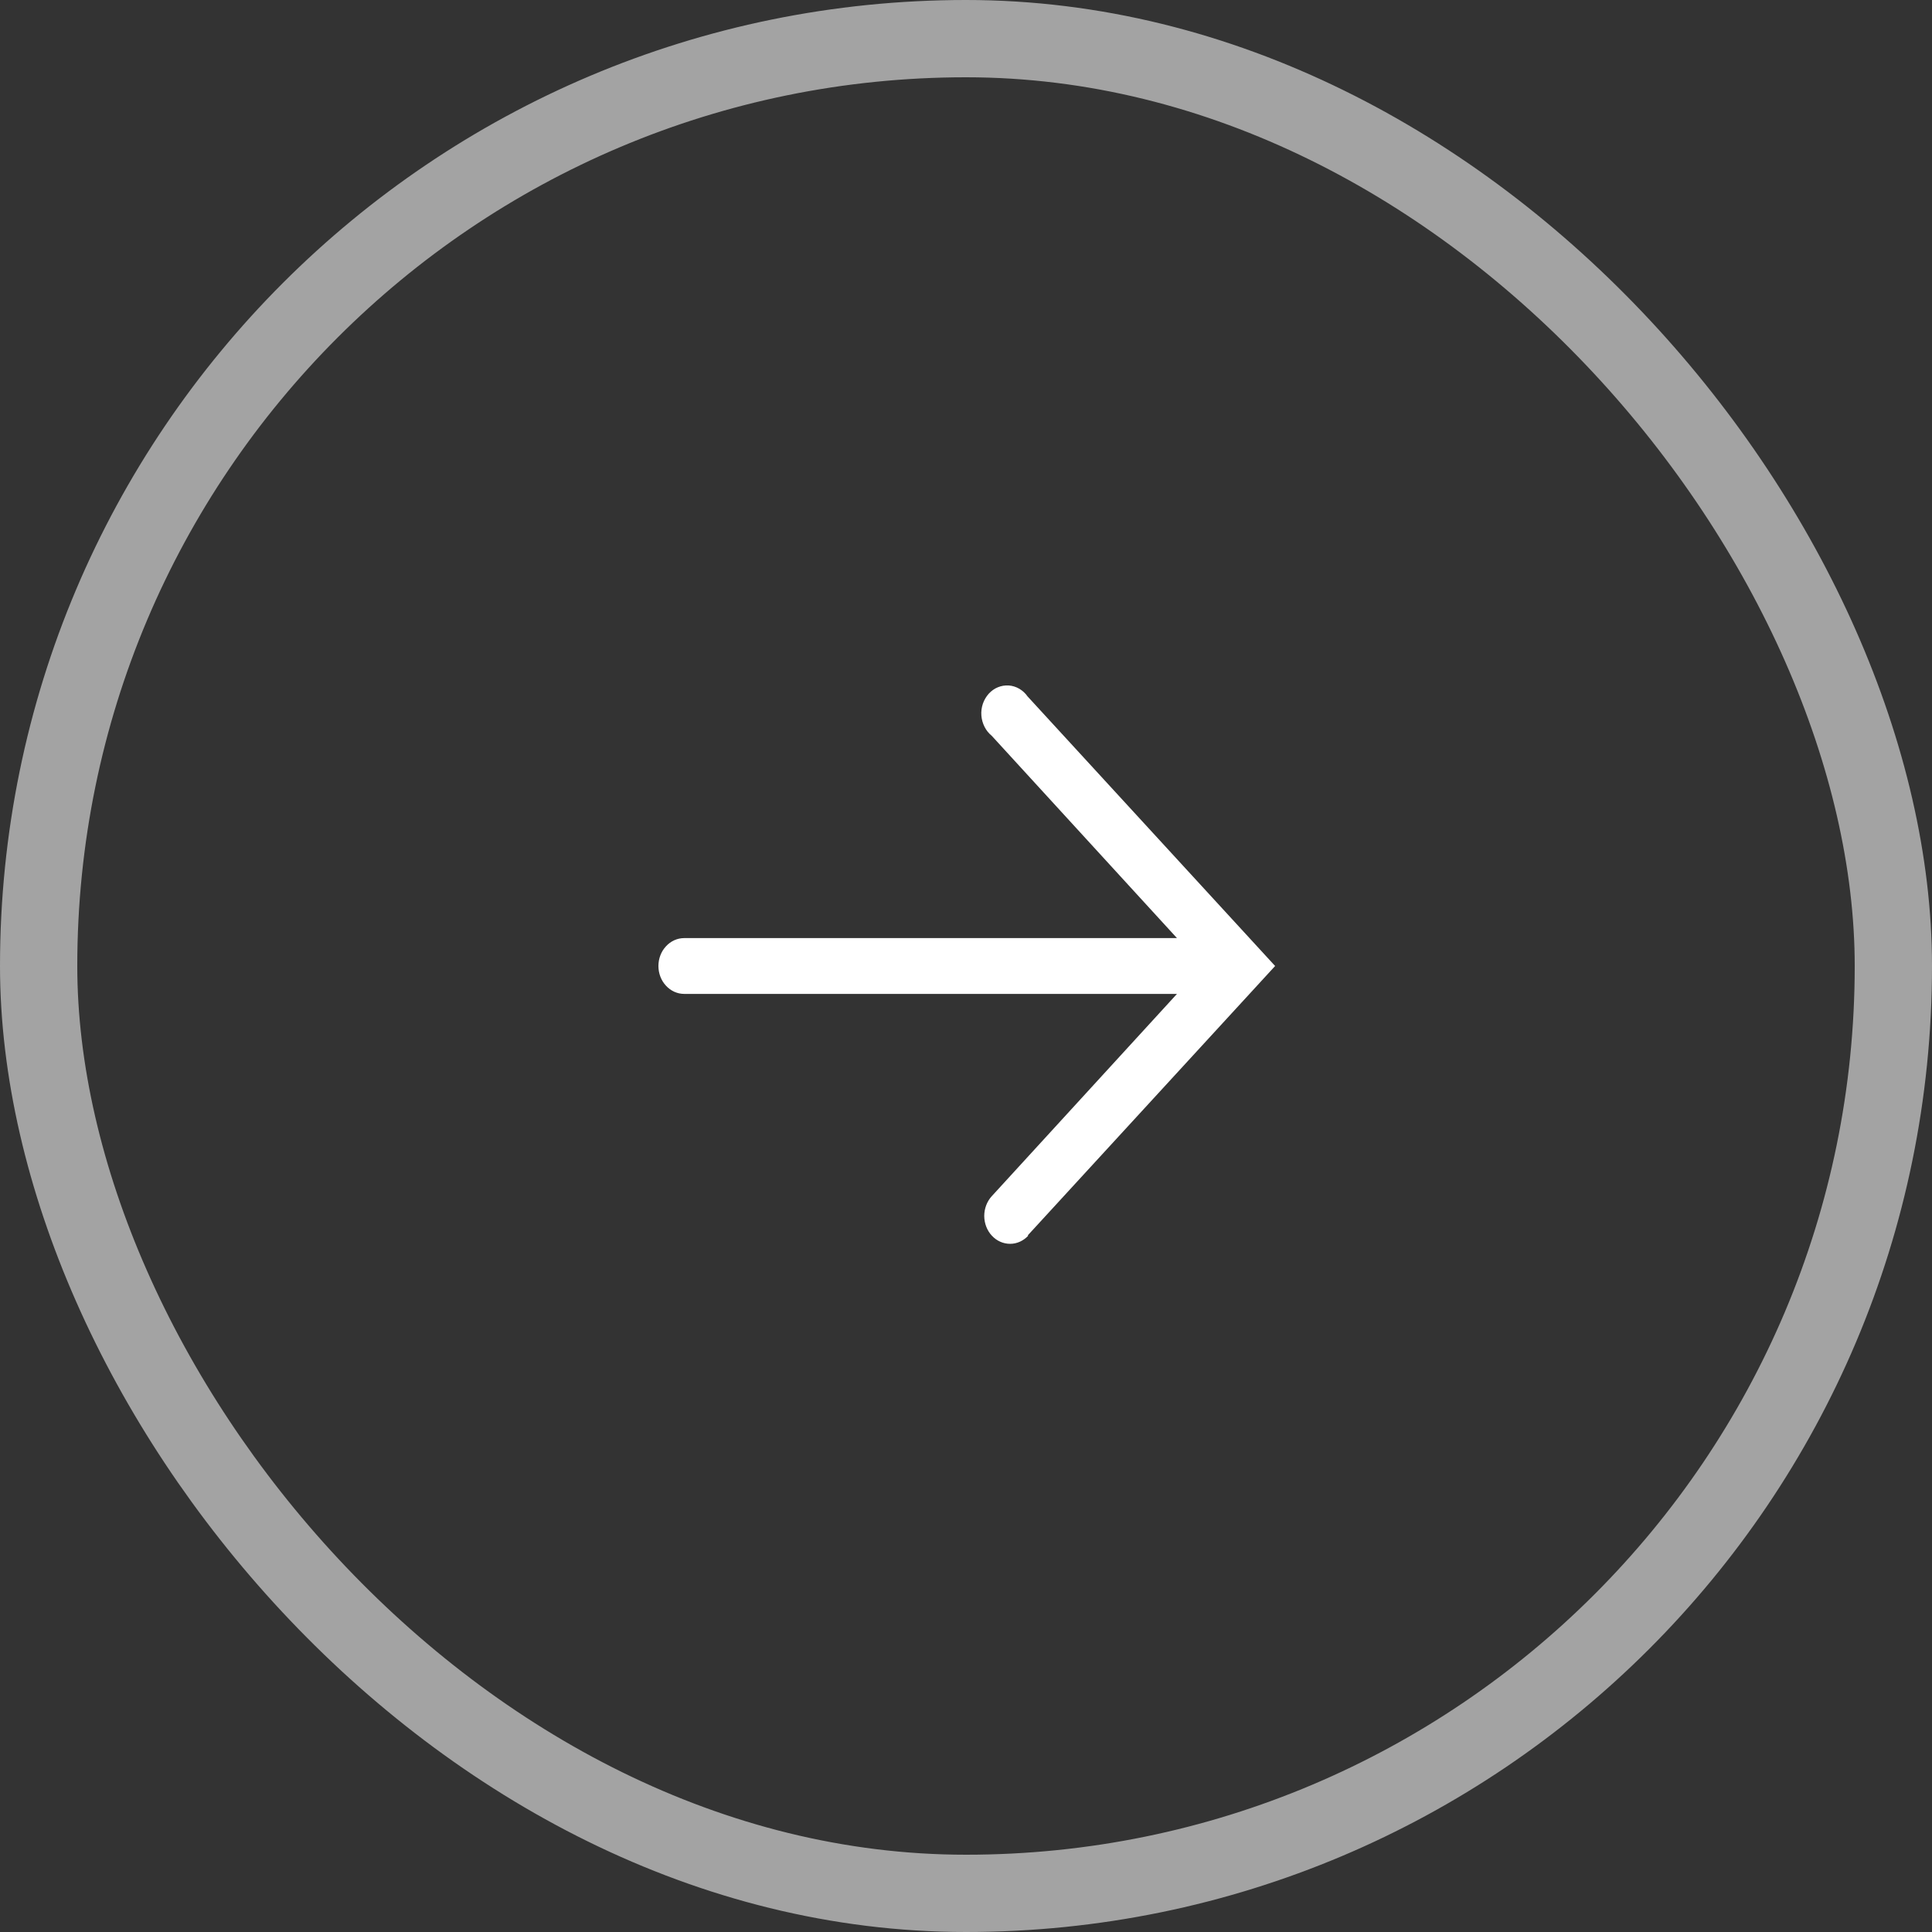 <svg width="25" height="25" viewBox="0 0 25 25" fill="none" xmlns="http://www.w3.org/2000/svg">
<rect x="0" y="0" width="25" height="25" fill="#333333" stroke="none"/>
<rect x="0.5" y="0.5" width="24" height="24" rx="12" stroke="white" stroke-opacity="0.55"/>
<g clip-path="url(#clip0_1353_463)">
<path d="M13.297 15.988L16.5 12.5L13.297 9.012C13.268 8.97 13.231 8.937 13.189 8.912C13.147 8.888 13.1 8.873 13.053 8.87C13.005 8.867 12.957 8.875 12.913 8.893C12.868 8.911 12.828 8.94 12.794 8.977C12.761 9.014 12.735 9.058 12.718 9.107C12.702 9.155 12.695 9.207 12.699 9.259C12.703 9.31 12.717 9.36 12.74 9.405C12.763 9.451 12.795 9.49 12.833 9.521L15.23 12.139L8.853 12.139C8.765 12.139 8.68 12.177 8.618 12.245C8.555 12.312 8.52 12.404 8.52 12.5C8.52 12.596 8.555 12.688 8.618 12.755C8.68 12.823 8.765 12.861 8.853 12.861L15.23 12.861L12.833 15.479C12.771 15.547 12.736 15.639 12.736 15.735C12.737 15.831 12.772 15.923 12.835 15.99C12.898 16.058 12.983 16.095 13.071 16.095C13.16 16.095 13.244 16.056 13.307 15.988L13.297 15.988Z" fill="white"/>
</g>
<defs>
<clipPath id="clip0_1353_463">
<rect width="13" height="12" fill="white" transform="translate(18.5 6) rotate(90)"/>
</clipPath>
</defs>
</svg>
